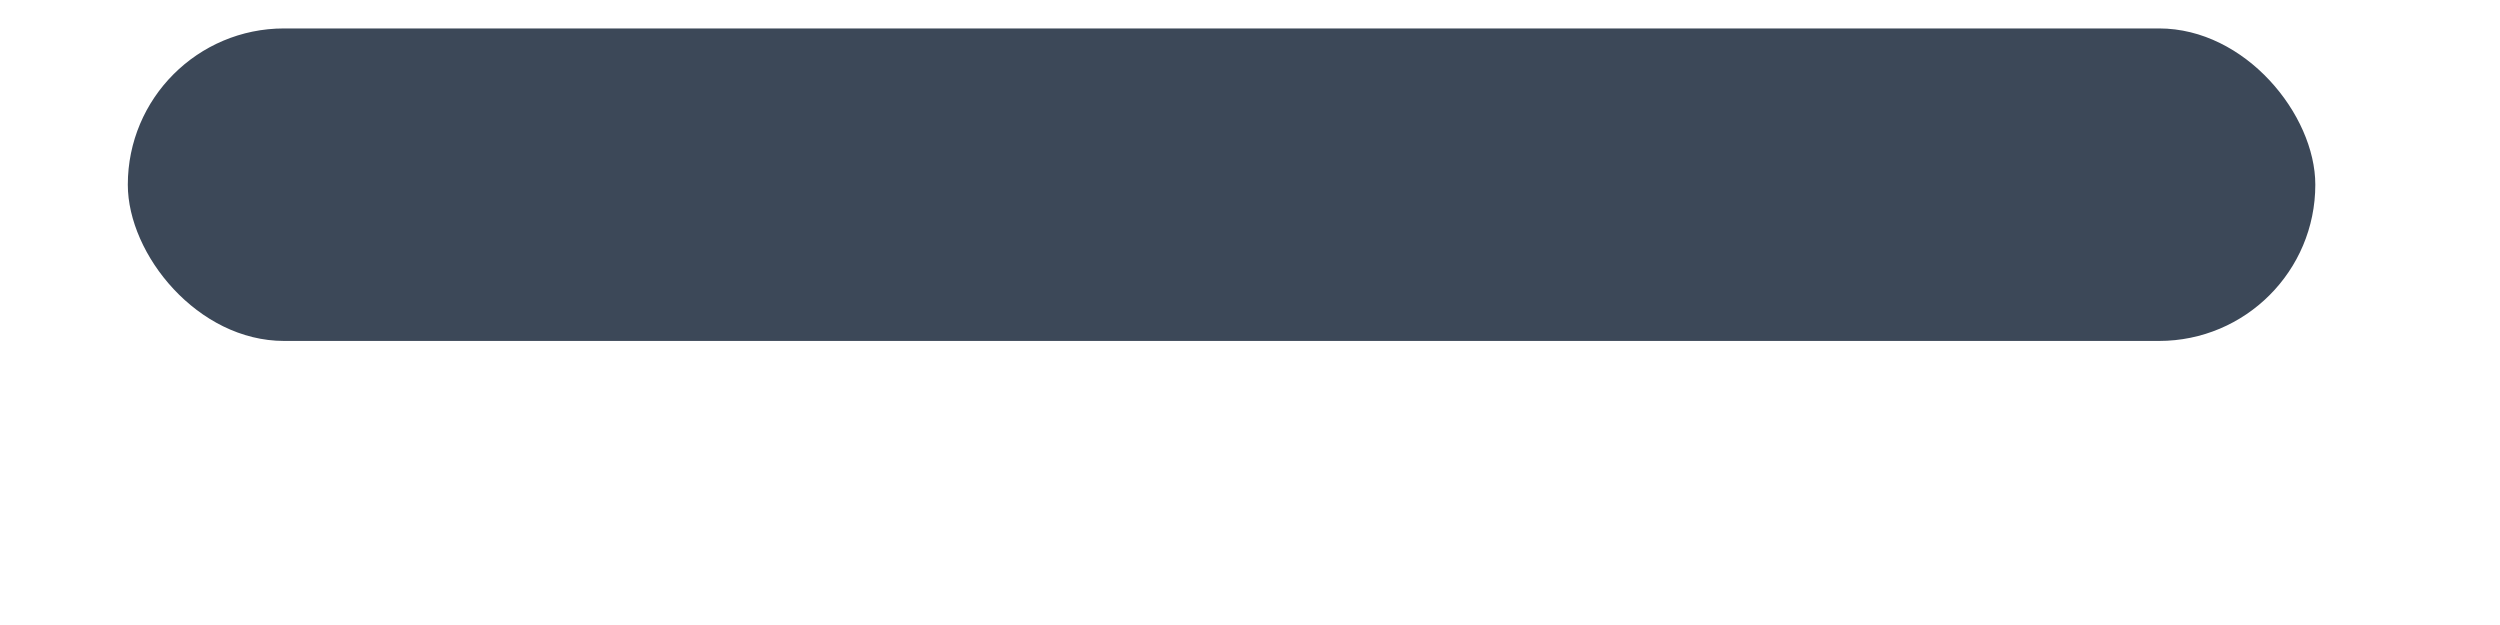 <?xml version="1.0" encoding="UTF-8"?>
<svg width="8px" height="2px" viewBox="0 0 8 2" version="1.1" xmlns="http://www.w3.org/2000/svg" xmlns:xlink="http://www.w3.org/1999/xlink">

    <g id="Tefteri" stroke="none" stroke-width="1" fill="none" fill-rule="evenodd">
        <g id="19.10.00---Tefteri---Table" transform="translate(-508, -337)" fill="#3C4858" fill-rule="nonzero">
            <g id="Group-3" transform="translate(492.5, 334)">
                <rect id="Rectangle" x="15.909" y="3.091" width="7" height="1" rx="0.5"></rect>
            </g>
        </g>
    </g>
</svg>